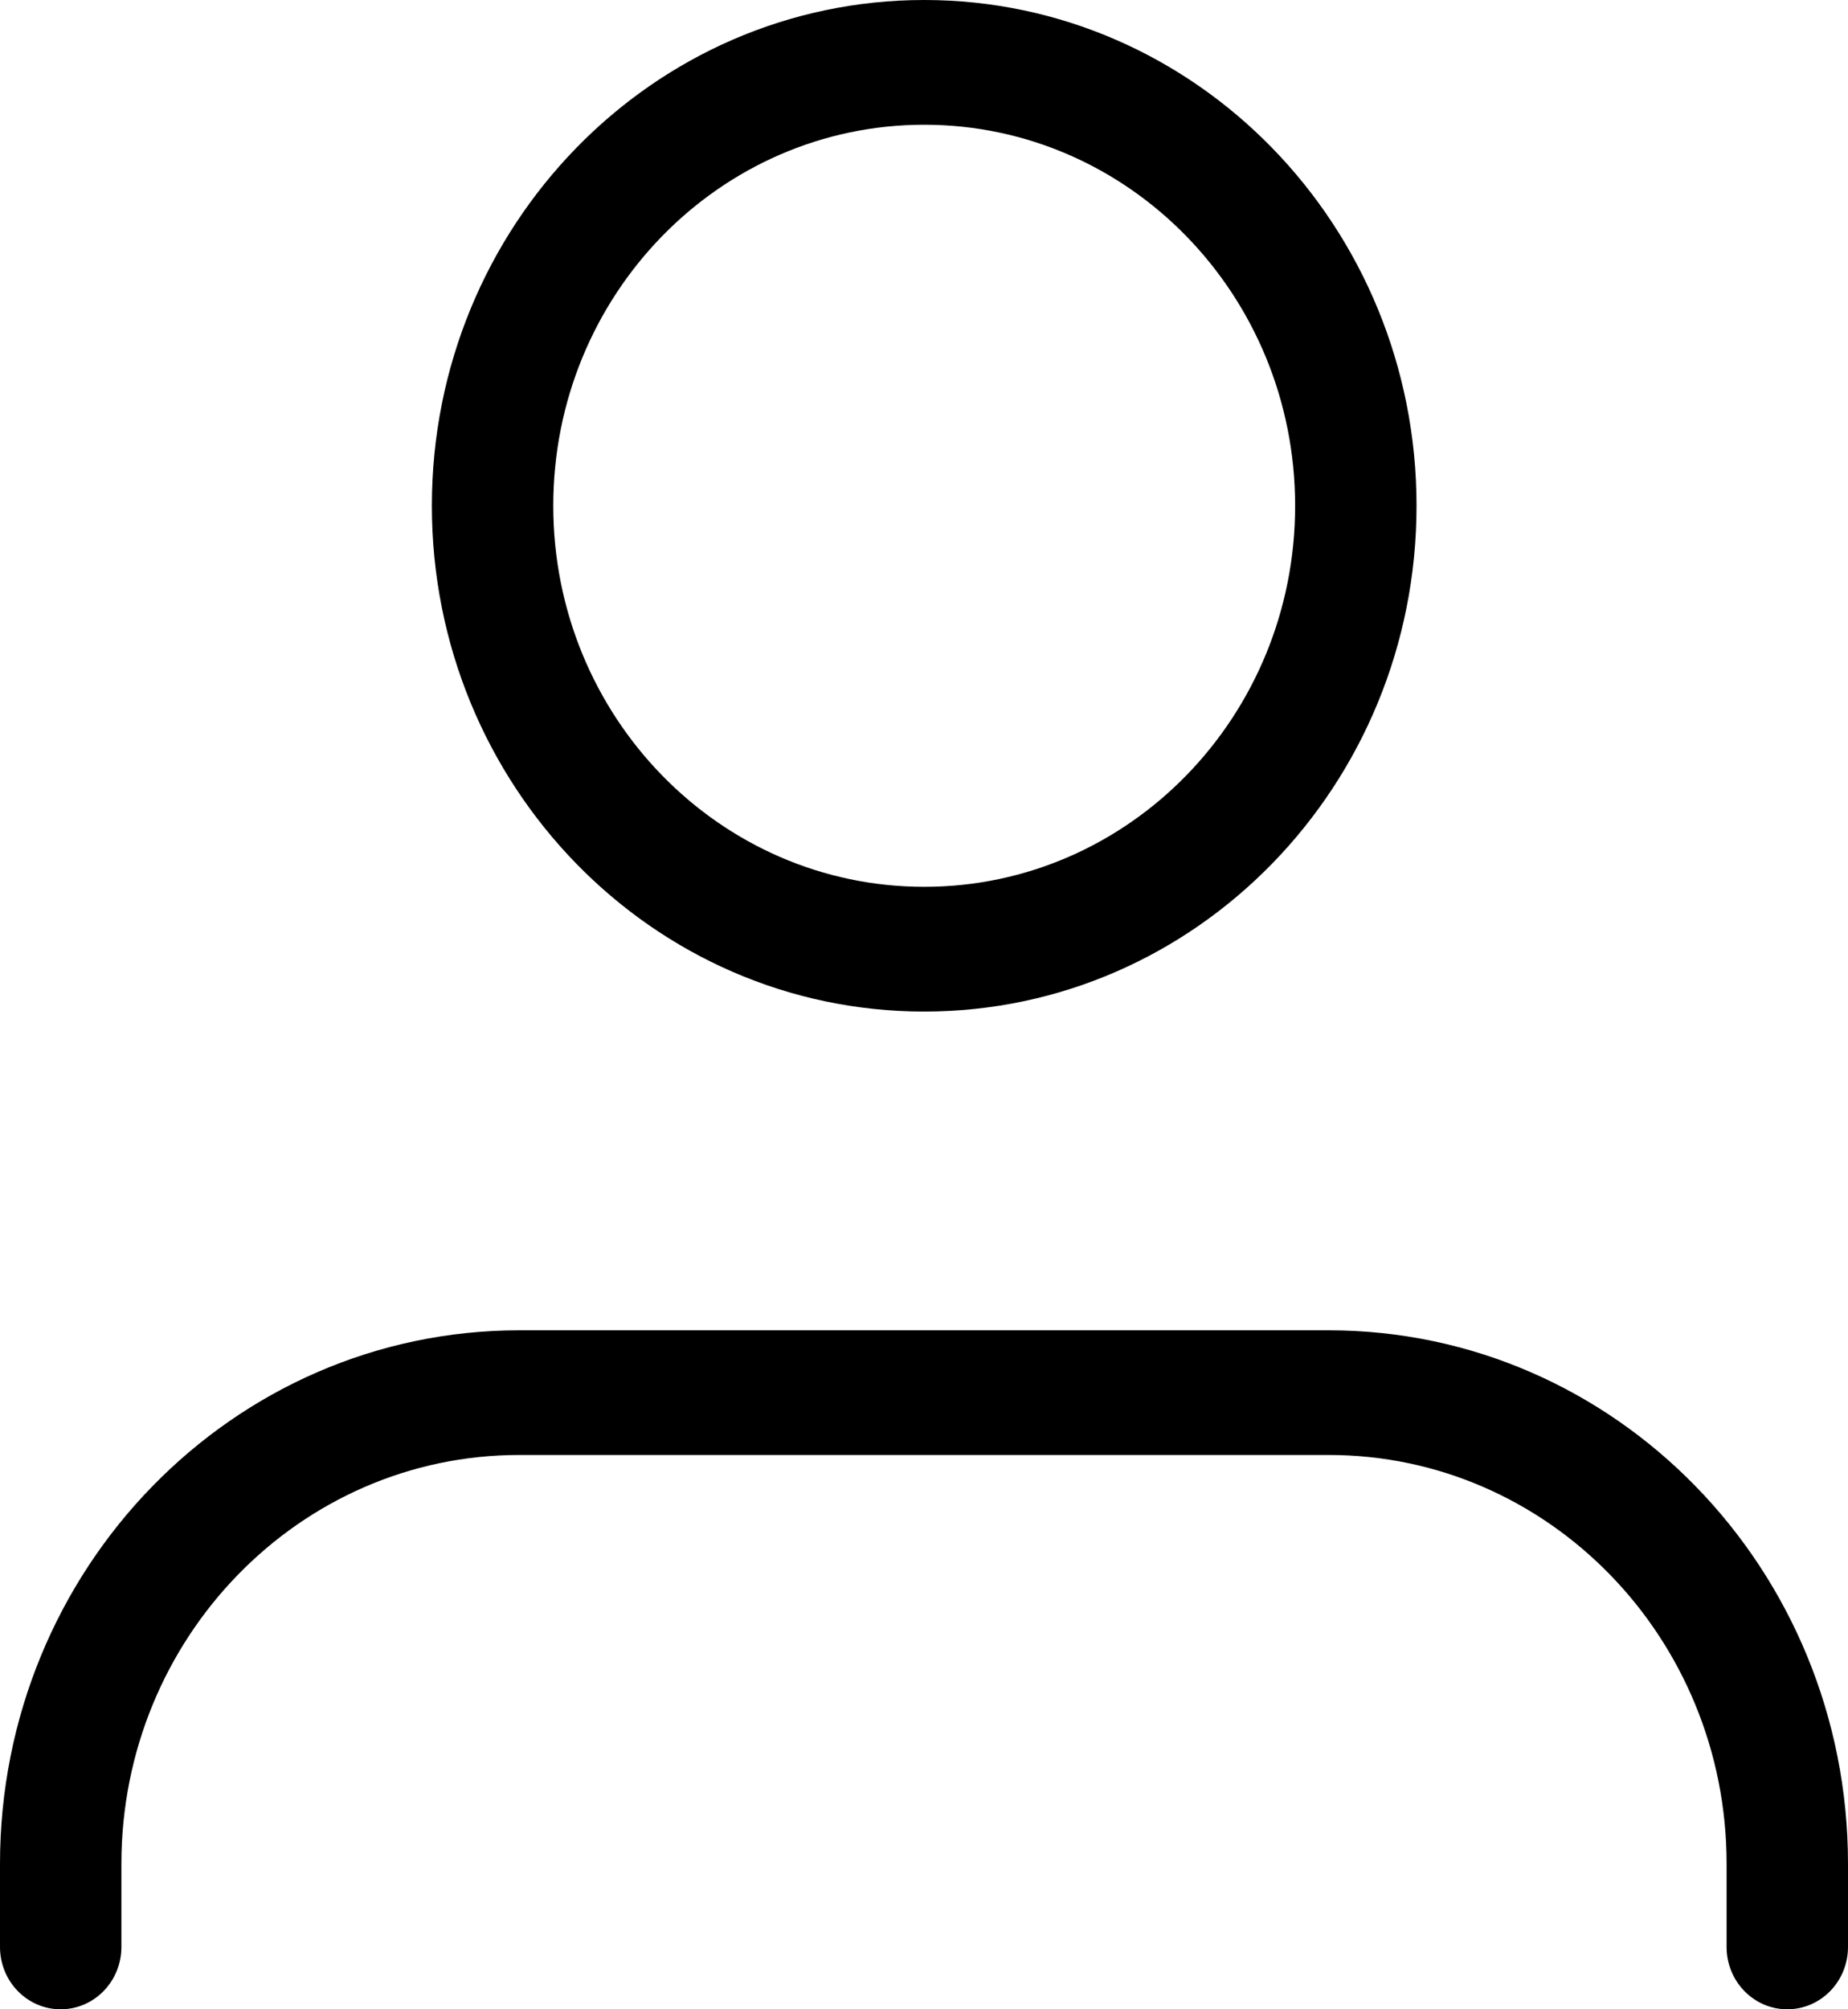 <svg width="23" height="25" viewBox="0 0 23 25" fill="none" xmlns="http://www.w3.org/2000/svg">
  <path fill-rule="evenodd" clip-rule="evenodd"
    d="M11.503 1.552C8.953 1.552 6.886 3.675 6.886 6.293C6.886 8.912 8.953 11.034 11.503 11.034C14.052 11.034 16.119 8.912 16.119 6.293C16.119 3.675 14.052 1.552 11.503 1.552ZM5.375 6.293C5.375 2.818 8.118 0 11.503 0C14.887 0 17.63 2.818 17.63 6.293C17.63 9.769 14.887 12.586 11.503 12.586C8.118 12.586 5.375 9.769 5.375 6.293ZM0 23.19C0 19.524 2.894 16.552 6.463 16.552H16.537C20.106 16.552 23 19.524 23 23.19V24.224C23 24.653 22.662 25 22.244 25C21.827 25 21.489 24.653 21.489 24.224V23.19C21.489 20.381 19.272 18.103 16.537 18.103H6.463C3.728 18.103 1.511 20.381 1.511 23.19V24.224C1.511 24.653 1.173 25 0.755 25C0.338 25 0 24.653 0 24.224V23.19Z"
    fill="currentColor" />
</svg>